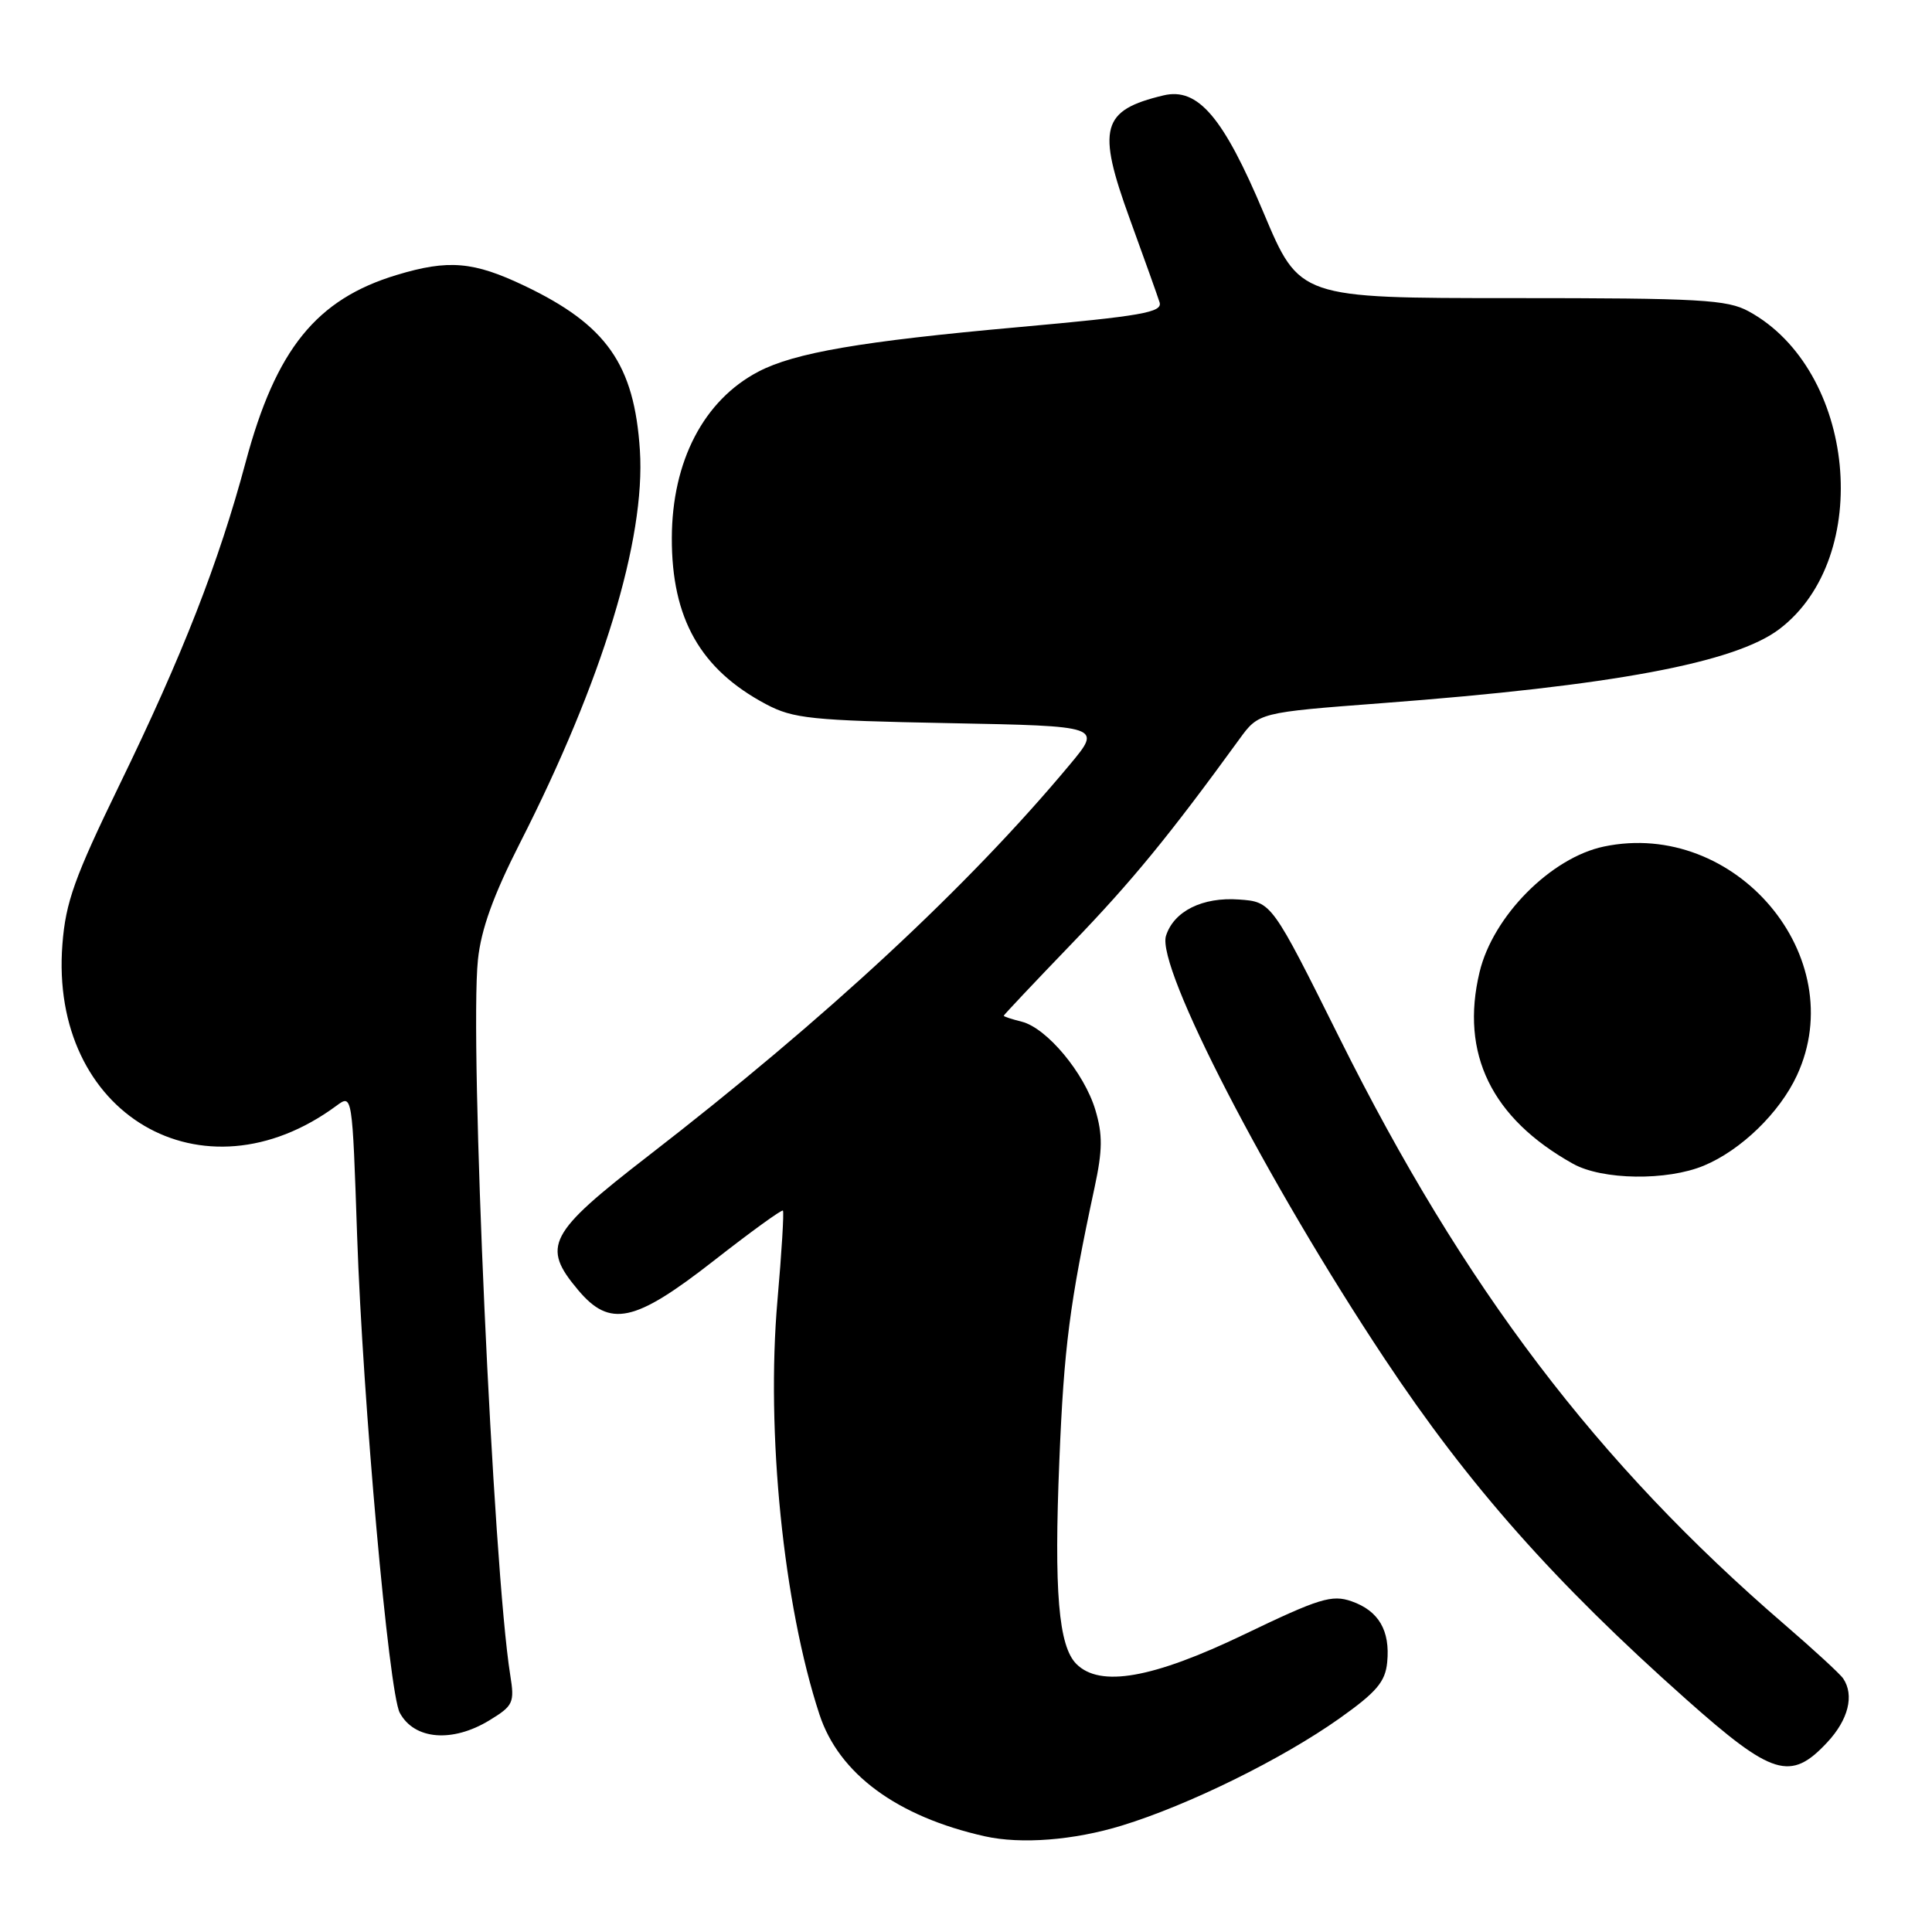 <?xml version="1.0" encoding="UTF-8" standalone="no"?>
<!DOCTYPE svg PUBLIC "-//W3C//DTD SVG 1.1//EN" "http://www.w3.org/Graphics/SVG/1.1/DTD/svg11.dtd" >
<svg xmlns="http://www.w3.org/2000/svg" xmlns:xlink="http://www.w3.org/1999/xlink" version="1.1" viewBox="0 0 256 256">
 <g >
 <path fill="currentColor"
d=" M 148.64 241.90 C 157.47 239.20 169.88 233.09 177.50 227.69 C 182.40 224.21 183.56 222.85 183.81 220.26 C 184.22 216.06 182.69 213.44 179.09 212.18 C 176.48 211.27 174.82 211.78 164.84 216.58 C 152.72 222.40 145.77 223.62 142.63 220.49 C 140.26 218.12 139.65 210.88 140.37 193.53 C 140.98 178.53 141.73 172.73 145.04 157.33 C 146.10 152.39 146.12 150.35 145.14 147.07 C 143.67 142.16 138.71 136.22 135.39 135.38 C 134.07 135.05 133.00 134.70 133.00 134.59 C 133.00 134.49 137.06 130.18 142.03 125.02 C 150.02 116.73 154.93 110.73 164.21 97.96 C 166.79 94.41 166.79 94.41 183.14 93.17 C 213.70 90.86 229.91 87.83 235.80 83.34 C 248.31 73.80 245.90 49.01 231.72 41.26 C 228.86 39.70 225.33 39.50 200.35 39.50 C 172.19 39.50 172.19 39.50 167.44 28.21 C 162.10 15.51 158.73 11.55 154.17 12.64 C 145.95 14.60 145.31 16.94 149.70 29.00 C 151.60 34.23 153.38 39.20 153.65 40.06 C 154.06 41.39 151.36 41.87 134.82 43.36 C 114.12 45.22 105.28 46.74 100.50 49.24 C 93.25 53.03 89.05 61.10 89.02 71.28 C 88.99 81.95 92.80 88.69 101.50 93.31 C 105.11 95.22 107.47 95.47 125.76 95.82 C 146.01 96.21 146.01 96.21 141.76 101.31 C 128.28 117.47 109.46 134.94 85.86 153.19 C 72.62 163.43 71.73 165.14 76.59 170.92 C 80.82 175.96 84.07 175.26 94.57 167.06 C 99.45 163.24 103.58 160.25 103.74 160.41 C 103.90 160.57 103.58 165.91 103.02 172.27 C 101.49 189.76 103.80 212.62 108.58 227.17 C 111.16 235.04 118.86 240.71 130.50 243.32 C 135.30 244.39 142.28 243.85 148.64 241.90 Z  M 242.10 230.89 C 244.92 227.88 245.73 224.63 244.23 222.41 C 243.83 221.81 240.35 218.61 236.50 215.29 C 211.61 193.85 193.96 170.60 177.50 137.56 C 168.50 119.50 168.50 119.50 164.17 119.19 C 159.34 118.84 155.54 120.73 154.50 124.00 C 153.19 128.14 167.88 156.57 183.47 180.04 C 194.61 196.82 205.99 209.67 223.43 225.17 C 234.86 235.33 237.26 236.07 242.10 230.89 Z  M 64.87 227.94 C 68.01 226.02 68.20 225.62 67.61 221.96 C 65.34 207.77 62.19 138.03 63.33 127.16 C 63.75 123.13 65.37 118.64 68.91 111.68 C 79.81 90.27 85.55 71.46 84.79 59.67 C 84.05 48.29 80.38 43.06 69.50 37.87 C 62.75 34.65 59.43 34.36 52.58 36.43 C 41.92 39.64 36.55 46.28 32.55 61.24 C 28.99 74.53 24.19 86.82 15.83 104.00 C 9.88 116.25 8.70 119.53 8.27 125.12 C 6.51 147.63 26.85 159.61 44.59 146.51 C 46.68 144.97 46.68 144.97 47.32 163.73 C 48.07 185.61 51.52 224.24 52.97 226.95 C 54.89 230.53 59.94 230.95 64.87 227.94 Z  M 225.78 154.45 C 230.70 152.40 235.81 147.44 238.10 142.50 C 245.38 126.81 229.97 108.52 212.53 112.17 C 205.51 113.64 197.82 121.39 196.05 128.81 C 193.46 139.61 197.64 148.19 208.44 154.21 C 212.32 156.37 220.89 156.49 225.78 154.45 Z "/>
</g>
</svg>